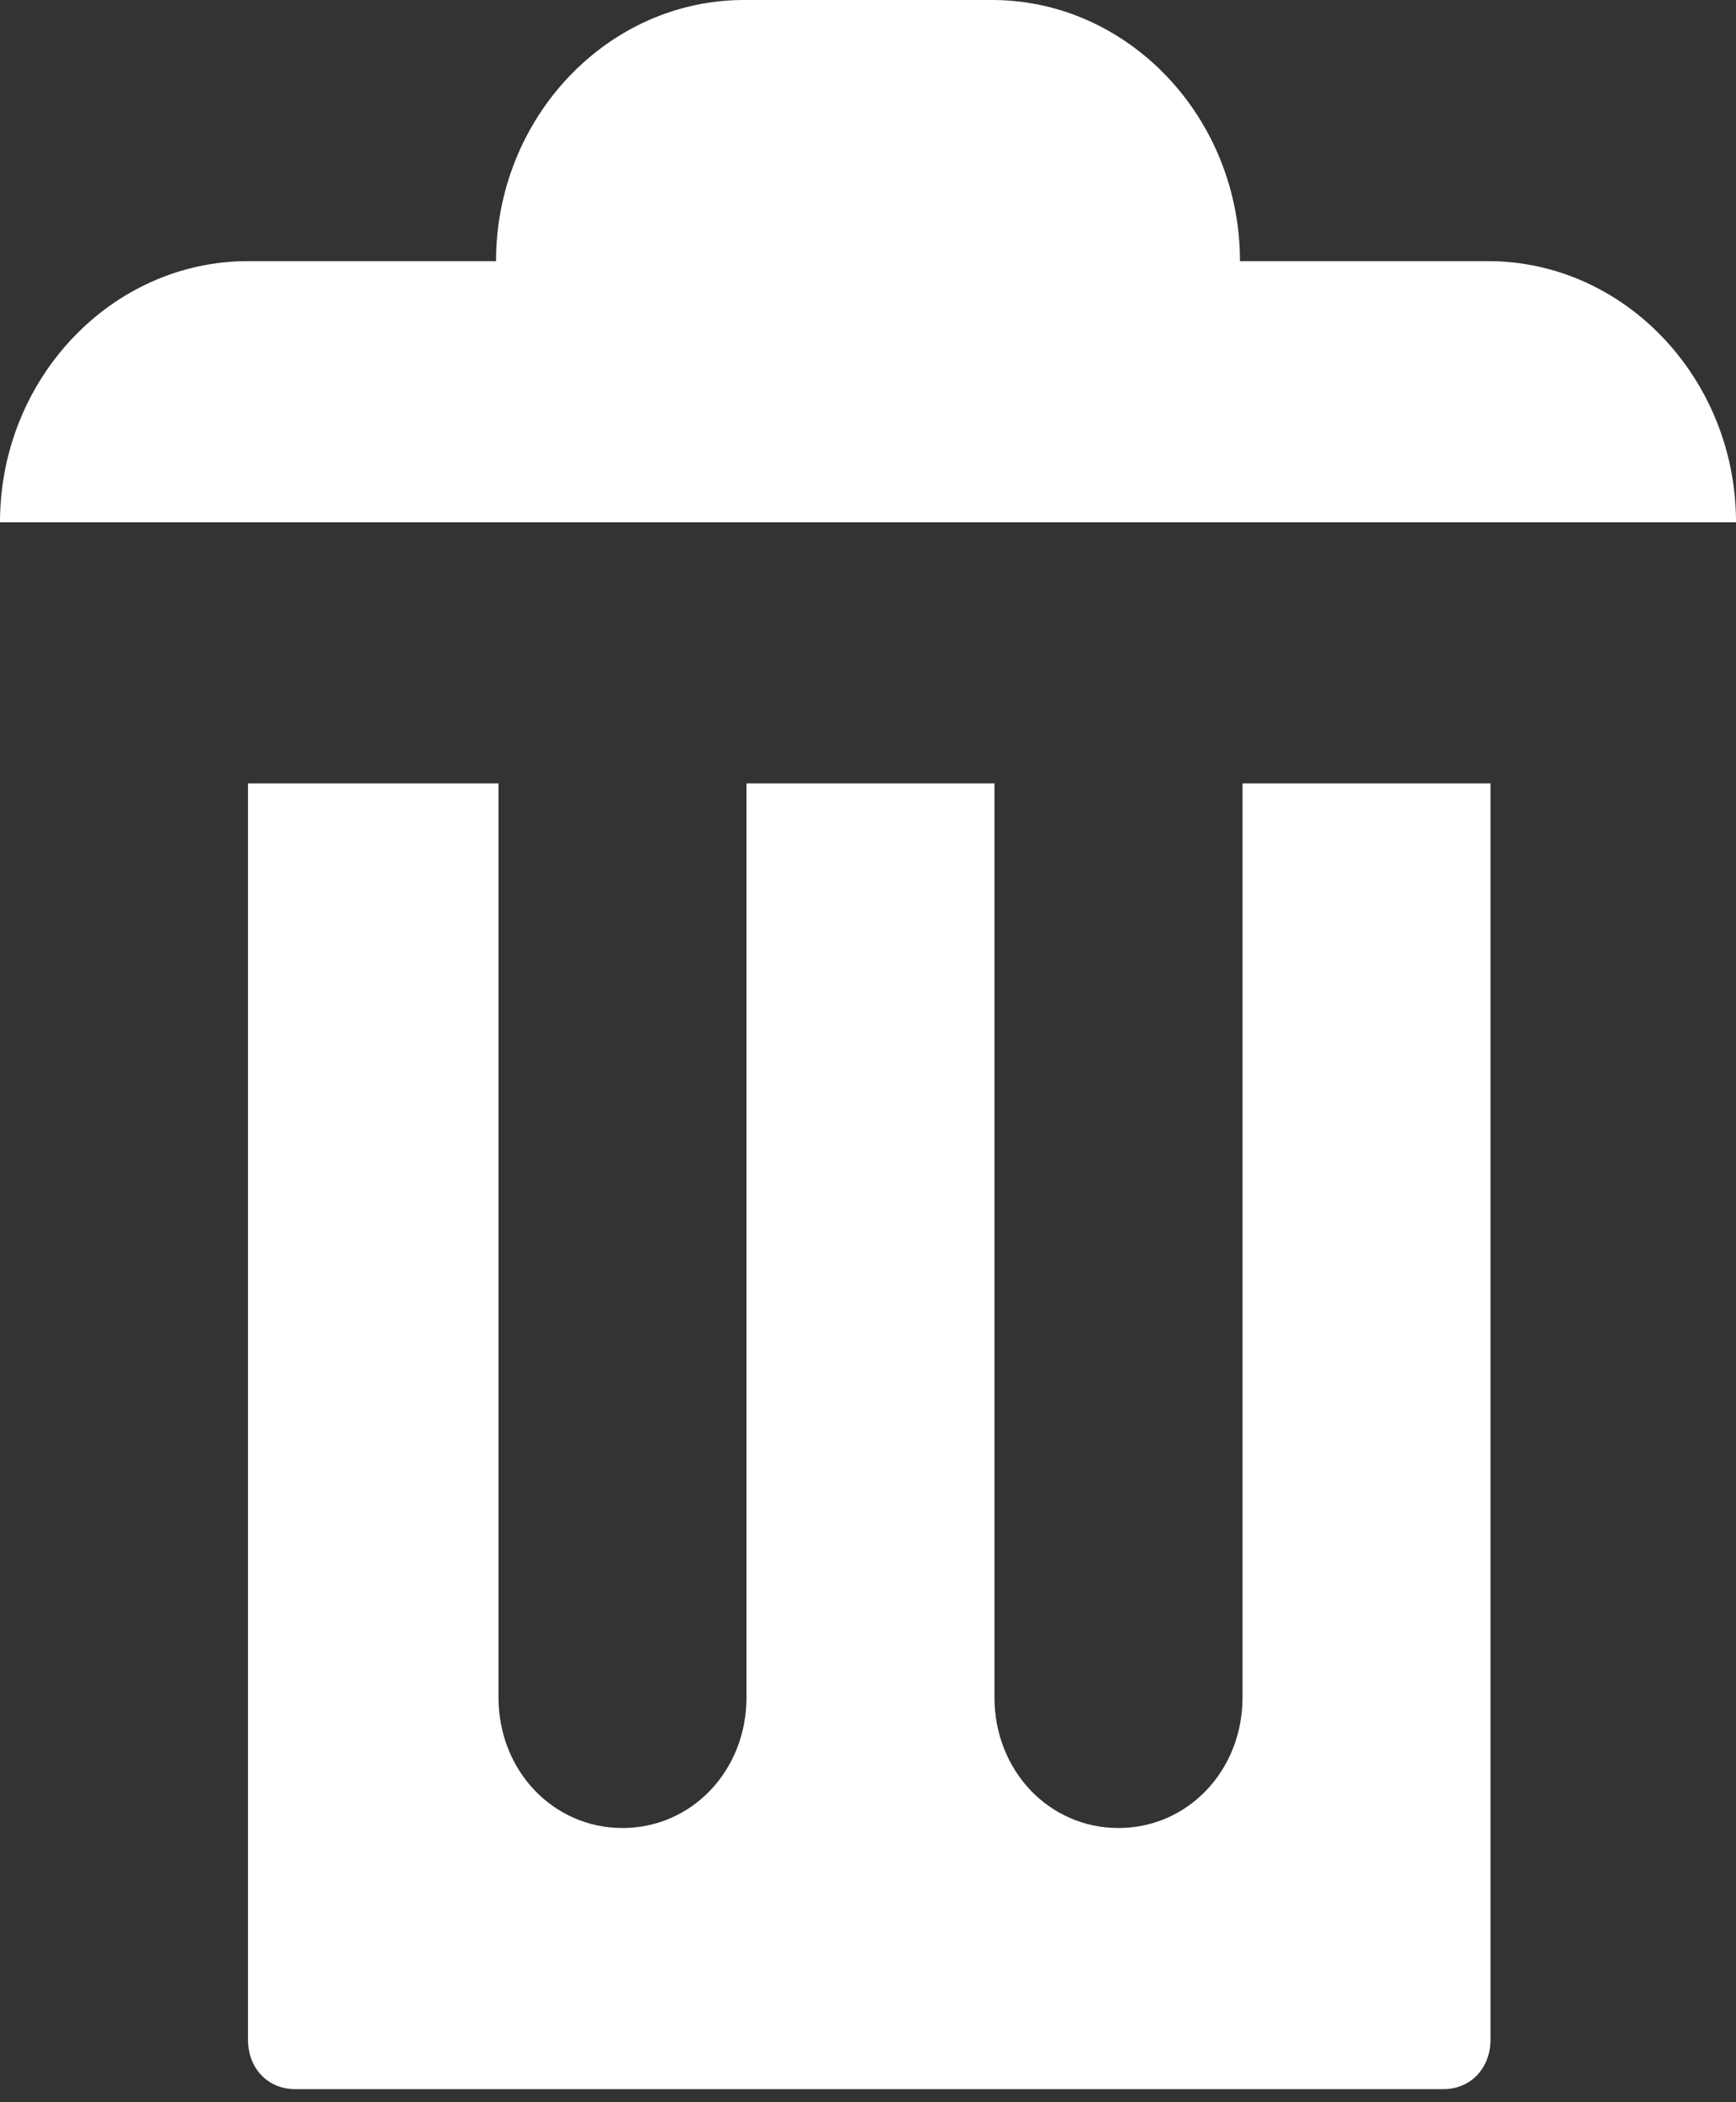 <svg width="19" height="23" viewBox="0 0 19 23" fill="none" xmlns="http://www.w3.org/2000/svg">
<rect x="0" y="0" width="19" height="23" fill="#333333" stroke="none"/>
<g id="&#240;&#159;&#166;&#134; icon &#34;trash&#34;">
<path id="Vector" d="M8.143 0C6.65 0 5.429 1.286 5.429 2.857H2.714C1.221 2.857 0 4.143 0 5.714H19C19 4.143 17.779 2.857 16.286 2.857H13.571C13.571 1.286 12.35 0 10.857 0H8.143ZM2.714 8.571V22.314C2.714 22.629 2.931 22.857 3.23 22.857H15.797C16.096 22.857 16.313 22.629 16.313 22.314V8.571H13.599V18.571C13.599 19.371 13.001 20 12.241 20C11.481 20 10.884 19.371 10.884 18.571V8.571H8.17V18.571C8.17 19.371 7.573 20 6.813 20C6.053 20 5.456 19.371 5.456 18.571V8.571H2.741H2.714Z" fill="white"/>
</g>
</svg>
